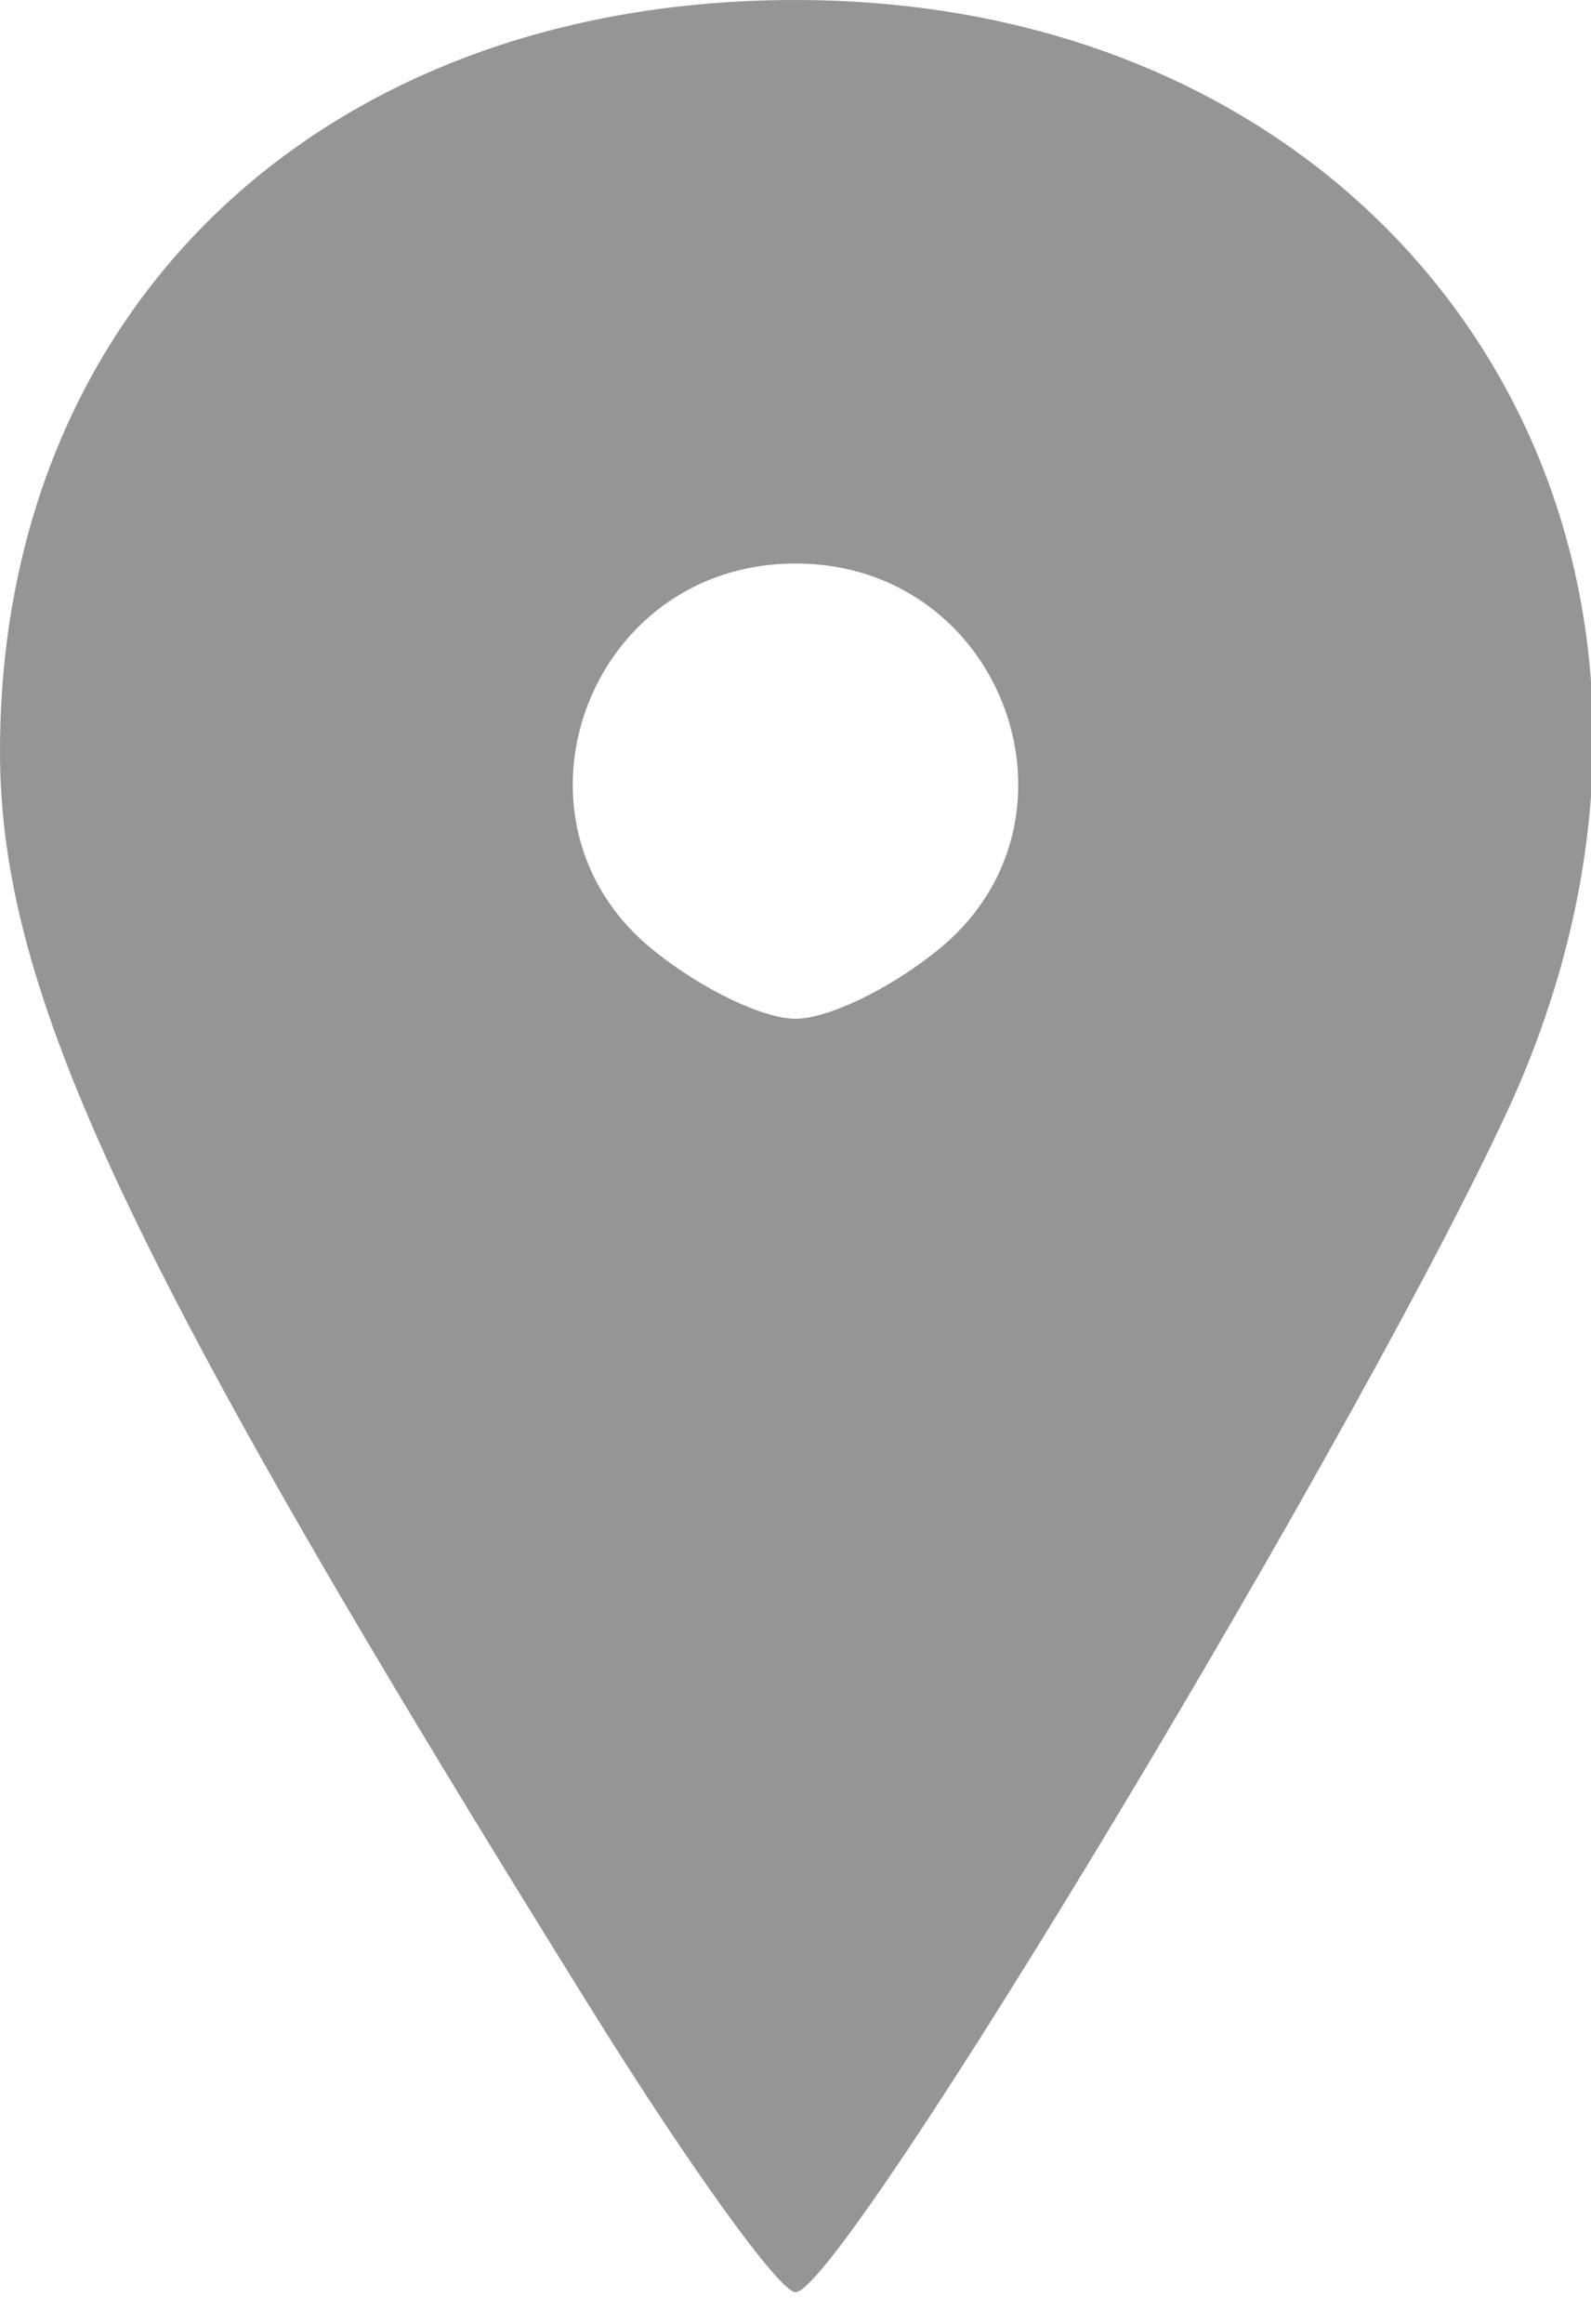 <!DOCTYPE svg PUBLIC "-//W3C//DTD SVG 20010904//EN" "http://www.w3.org/TR/2001/REC-SVG-20010904/DTD/svg10.dtd">
<svg version="1.0" xmlns="http://www.w3.org/2000/svg" width="50px" height="73px" viewBox="0 0 500 730" preserveAspectRatio="xMidYMid meet" fill="#181C62">
 <g id="layer101" fill="#959595" stroke="none">
 <path d="M187 633 c-147 -236 -187 -321 -187 -397 0 -140 102 -236 250 -236 192 0 303 169 226 344 -43 96 -211 376 -226 376 -5 0 -33 -39 -63 -87z m107 -334 c51 -40 22 -122 -44 -122 -66 0 -95 82 -44 122 15 12 34 21 44 21 10 0 29 -9 44 -21z"/>
 </g>

</svg>